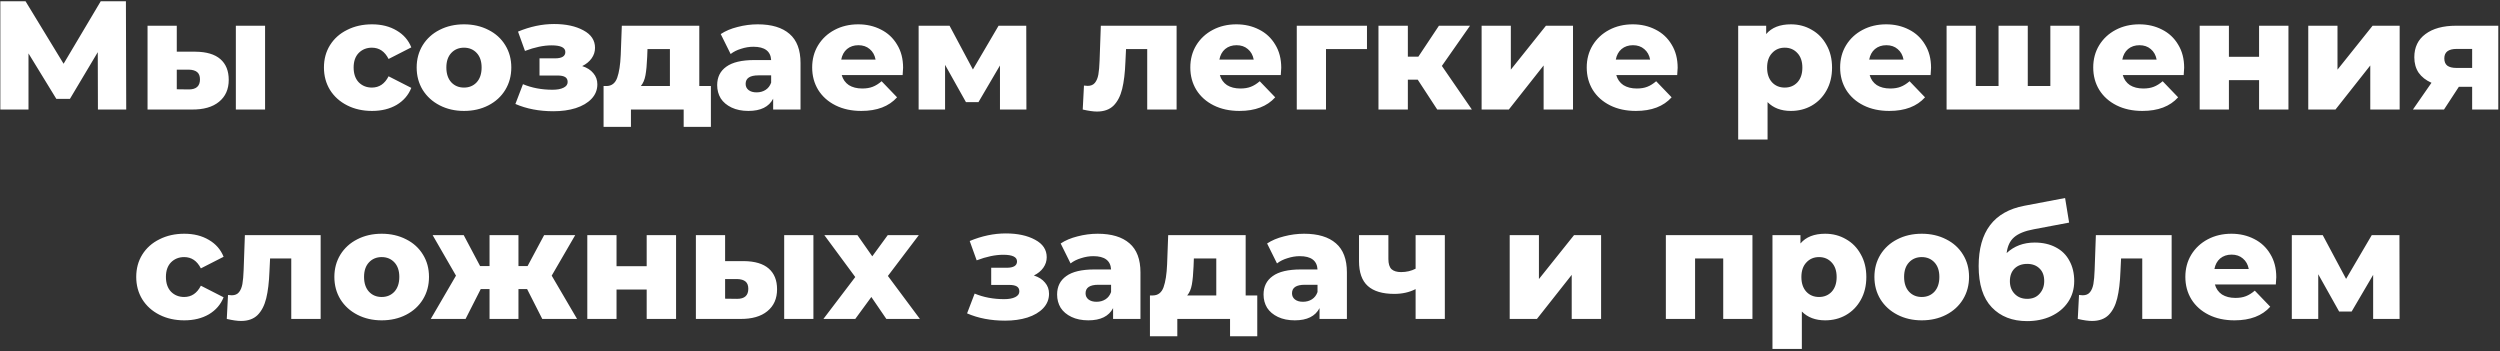 <svg width="776" height="109" viewBox="0 0 776 109" fill="none" xmlns="http://www.w3.org/2000/svg">
<rect x="0" y="0" width="776" height="109" fill="#333333" stroke="none"/>
<path d="M30.396 34L30.348 16.192L21.708 30.688H17.484L8.844 16.576V34H0.108V0.4H7.932L19.74 19.792L31.26 0.4H39.084L39.18 34H30.396ZM60.679 16.048C64.103 16.08 66.679 16.848 68.407 18.352C70.135 19.856 70.999 22 70.999 24.784C70.999 27.696 69.991 29.968 67.975 31.6C65.991 33.232 63.175 34.032 59.527 34H45.799V7.984H54.871V16.048H60.679ZM73.207 7.984H82.279V34H73.207V7.984ZM58.615 27.76C60.919 27.76 62.071 26.72 62.071 24.64C62.071 23.616 61.783 22.864 61.207 22.384C60.631 21.904 59.767 21.648 58.615 21.616H54.871V27.712L58.615 27.76ZM115.48 34.432C112.6 34.432 110.024 33.856 107.752 32.704C105.48 31.552 103.704 29.952 102.424 27.904C101.176 25.856 100.552 23.536 100.552 20.944C100.552 18.352 101.176 16.048 102.424 14.032C103.704 11.984 105.48 10.4 107.752 9.28C110.024 8.128 112.6 7.552 115.48 7.552C118.424 7.552 120.968 8.192 123.112 9.472C125.256 10.72 126.776 12.464 127.672 14.704L120.616 18.304C119.432 15.968 117.704 14.8 115.432 14.8C113.8 14.8 112.44 15.344 111.352 16.432C110.296 17.52 109.768 19.024 109.768 20.944C109.768 22.896 110.296 24.432 111.352 25.552C112.44 26.64 113.8 27.184 115.432 27.184C117.704 27.184 119.432 26.016 120.616 23.68L127.672 27.28C126.776 29.52 125.256 31.28 123.112 32.56C120.968 33.808 118.424 34.432 115.48 34.432ZM144.021 34.432C141.237 34.432 138.725 33.856 136.485 32.704C134.245 31.552 132.485 29.952 131.205 27.904C129.957 25.856 129.333 23.536 129.333 20.944C129.333 18.384 129.957 16.08 131.205 14.032C132.485 11.984 134.229 10.4 136.437 9.28C138.677 8.128 141.205 7.552 144.021 7.552C146.837 7.552 149.365 8.128 151.605 9.28C153.845 10.4 155.589 11.984 156.837 14.032C158.085 16.048 158.709 18.352 158.709 20.944C158.709 23.536 158.085 25.856 156.837 27.904C155.589 29.952 153.845 31.552 151.605 32.704C149.365 33.856 146.837 34.432 144.021 34.432ZM144.021 27.184C145.621 27.184 146.933 26.64 147.957 25.552C148.981 24.432 149.493 22.896 149.493 20.944C149.493 19.024 148.981 17.52 147.957 16.432C146.933 15.344 145.621 14.8 144.021 14.8C142.421 14.8 141.109 15.344 140.085 16.432C139.061 17.52 138.549 19.024 138.549 20.944C138.549 22.896 139.061 24.432 140.085 25.552C141.109 26.64 142.421 27.184 144.021 27.184ZM180.713 20.512C182.217 20.992 183.369 21.728 184.169 22.72C185.001 23.68 185.417 24.832 185.417 26.176C185.417 27.904 184.809 29.408 183.593 30.688C182.409 31.936 180.777 32.896 178.697 33.568C176.649 34.208 174.345 34.528 171.785 34.528C167.369 34.528 163.433 33.776 159.977 32.272L162.329 26.128C165.081 27.28 168.137 27.856 171.497 27.856C172.937 27.856 174.073 27.648 174.905 27.232C175.769 26.816 176.201 26.224 176.201 25.456C176.201 24.752 175.945 24.24 175.433 23.92C174.921 23.6 174.137 23.44 173.081 23.44H167.465V18.112H172.265C174.409 18.112 175.481 17.456 175.481 16.144C175.481 14.768 174.057 14.08 171.209 14.08C168.745 14.08 165.993 14.656 162.953 15.808L160.793 9.808C164.569 8.24 168.297 7.456 171.977 7.456C175.657 7.456 178.697 8.112 181.097 9.424C183.497 10.704 184.697 12.512 184.697 14.848C184.697 16.032 184.345 17.12 183.641 18.112C182.937 19.104 181.961 19.904 180.713 20.512ZM220.66 26.704V39.376H212.212V34H195.844V39.376H187.348V26.704H188.308C189.876 26.672 190.964 25.824 191.572 24.16C192.18 22.464 192.548 20.096 192.676 17.056L193.012 7.984H217.06V26.704H220.66ZM200.884 17.728C200.788 20.064 200.612 21.936 200.356 23.344C200.1 24.752 199.62 25.872 198.916 26.704H207.94V15.232H200.98L200.884 17.728ZM235.188 7.552C239.508 7.552 242.804 8.544 245.076 10.528C247.348 12.48 248.484 15.488 248.484 19.552V34H239.988V30.64C238.676 33.168 236.116 34.432 232.308 34.432C230.292 34.432 228.548 34.08 227.076 33.376C225.604 32.672 224.484 31.728 223.716 30.544C222.98 29.328 222.612 27.952 222.612 26.416C222.612 23.952 223.556 22.048 225.444 20.704C227.332 19.328 230.244 18.64 234.18 18.64H239.364C239.204 15.888 237.364 14.512 233.844 14.512C232.596 14.512 231.332 14.72 230.052 15.136C228.772 15.52 227.684 16.064 226.788 16.768L223.716 10.576C225.156 9.616 226.9 8.88 228.948 8.368C231.028 7.824 233.108 7.552 235.188 7.552ZM234.852 28.672C235.908 28.672 236.836 28.416 237.636 27.904C238.436 27.392 239.012 26.64 239.364 25.648V23.392H235.428C232.772 23.392 231.444 24.272 231.444 26.032C231.444 26.832 231.748 27.472 232.356 27.952C232.964 28.432 233.796 28.672 234.852 28.672ZM280.322 21.04C280.322 21.104 280.274 21.856 280.178 23.296H261.266C261.65 24.64 262.386 25.68 263.474 26.416C264.594 27.12 265.986 27.472 267.65 27.472C268.898 27.472 269.97 27.296 270.866 26.944C271.794 26.592 272.722 26.016 273.65 25.216L278.45 30.208C275.922 33.024 272.226 34.432 267.362 34.432C264.322 34.432 261.65 33.856 259.346 32.704C257.042 31.552 255.25 29.952 253.97 27.904C252.722 25.856 252.098 23.536 252.098 20.944C252.098 18.384 252.706 16.096 253.922 14.08C255.17 12.032 256.882 10.432 259.058 9.28C261.234 8.128 263.682 7.552 266.402 7.552C268.994 7.552 271.346 8.096 273.458 9.184C275.57 10.24 277.234 11.792 278.45 13.84C279.698 15.856 280.322 18.256 280.322 21.04ZM266.45 14.032C265.042 14.032 263.858 14.432 262.898 15.232C261.97 16.032 261.378 17.12 261.122 18.496H271.778C271.522 17.12 270.914 16.032 269.954 15.232C269.026 14.432 267.858 14.032 266.45 14.032ZM310.39 34V20.32L303.718 31.696H299.83L293.35 20.128V34H285.142V7.984H294.742L301.99 21.568L309.958 7.984H318.55L318.598 34H310.39ZM365.216 7.984V34H356.096V15.232H349.52L349.328 19.216C349.2 22.608 348.864 25.408 348.32 27.616C347.776 29.824 346.88 31.552 345.632 32.8C344.384 34.016 342.672 34.624 340.496 34.624C339.376 34.624 337.904 34.416 336.08 34L336.464 26.56C337.04 26.624 337.424 26.656 337.616 26.656C338.608 26.656 339.36 26.336 339.872 25.696C340.384 25.056 340.736 24.208 340.928 23.152C341.12 22.064 341.248 20.624 341.312 18.832L341.696 7.984H365.216ZM397.697 21.04C397.697 21.104 397.649 21.856 397.553 23.296H378.641C379.025 24.64 379.761 25.68 380.849 26.416C381.969 27.12 383.361 27.472 385.025 27.472C386.273 27.472 387.345 27.296 388.241 26.944C389.169 26.592 390.097 26.016 391.025 25.216L395.825 30.208C393.297 33.024 389.601 34.432 384.737 34.432C381.697 34.432 379.025 33.856 376.721 32.704C374.417 31.552 372.625 29.952 371.345 27.904C370.097 25.856 369.473 23.536 369.473 20.944C369.473 18.384 370.081 16.096 371.297 14.08C372.545 12.032 374.257 10.432 376.433 9.28C378.609 8.128 381.057 7.552 383.777 7.552C386.369 7.552 388.721 8.096 390.833 9.184C392.945 10.24 394.609 11.792 395.825 13.84C397.073 15.856 397.697 18.256 397.697 21.04ZM383.825 14.032C382.417 14.032 381.233 14.432 380.273 15.232C379.345 16.032 378.753 17.12 378.497 18.496H389.153C388.897 17.12 388.289 16.032 387.329 15.232C386.401 14.432 385.233 14.032 383.825 14.032ZM424.309 15.232H411.589V34H402.517V7.984H424.309V15.232ZM440.069 24.736H436.997V34H427.877V7.984H436.997V17.584H440.261L446.645 7.984H456.293L447.557 20.464L456.869 34H446.117L440.069 24.736ZM459.892 7.984H468.964V21.616L479.86 7.984H488.26V34H479.14V20.32L468.34 34H459.892V7.984ZM520.744 21.04C520.744 21.104 520.696 21.856 520.6 23.296H501.688C502.072 24.64 502.808 25.68 503.896 26.416C505.016 27.12 506.408 27.472 508.072 27.472C509.32 27.472 510.392 27.296 511.288 26.944C512.216 26.592 513.144 26.016 514.072 25.216L518.872 30.208C516.344 33.024 512.648 34.432 507.784 34.432C504.744 34.432 502.072 33.856 499.768 32.704C497.464 31.552 495.672 29.952 494.392 27.904C493.144 25.856 492.52 23.536 492.52 20.944C492.52 18.384 493.128 16.096 494.344 14.08C495.592 12.032 497.304 10.432 499.48 9.28C501.656 8.128 504.104 7.552 506.824 7.552C509.416 7.552 511.768 8.096 513.88 9.184C515.992 10.24 517.656 11.792 518.872 13.84C520.12 15.856 520.744 18.256 520.744 21.04ZM506.872 14.032C505.464 14.032 504.28 14.432 503.32 15.232C502.392 16.032 501.8 17.12 501.544 18.496H512.2C511.944 17.12 511.336 16.032 510.376 15.232C509.448 14.432 508.28 14.032 506.872 14.032ZM555.901 7.552C558.269 7.552 560.413 8.112 562.333 9.232C564.285 10.32 565.821 11.888 566.941 13.936C568.093 15.952 568.669 18.304 568.669 20.992C568.669 23.68 568.093 26.048 566.941 28.096C565.821 30.112 564.285 31.68 562.333 32.8C560.413 33.888 558.269 34.432 555.901 34.432C552.861 34.432 550.445 33.52 548.653 31.696V43.312H539.533V7.984H548.221V10.576C549.917 8.56 552.477 7.552 555.901 7.552ZM553.981 27.184C555.581 27.184 556.893 26.64 557.917 25.552C558.941 24.432 559.453 22.912 559.453 20.992C559.453 19.072 558.941 17.568 557.917 16.48C556.893 15.36 555.581 14.8 553.981 14.8C552.381 14.8 551.069 15.36 550.045 16.48C549.021 17.568 548.509 19.072 548.509 20.992C548.509 22.912 549.021 24.432 550.045 25.552C551.069 26.64 552.381 27.184 553.981 27.184ZM599.401 21.04C599.401 21.104 599.353 21.856 599.257 23.296H580.345C580.729 24.64 581.465 25.68 582.553 26.416C583.673 27.12 585.065 27.472 586.729 27.472C587.977 27.472 589.049 27.296 589.945 26.944C590.873 26.592 591.801 26.016 592.729 25.216L597.529 30.208C595.001 33.024 591.305 34.432 586.441 34.432C583.401 34.432 580.729 33.856 578.425 32.704C576.121 31.552 574.329 29.952 573.049 27.904C571.801 25.856 571.177 23.536 571.177 20.944C571.177 18.384 571.785 16.096 573.001 14.08C574.249 12.032 575.961 10.432 578.137 9.28C580.313 8.128 582.761 7.552 585.481 7.552C588.073 7.552 590.425 8.096 592.537 9.184C594.649 10.24 596.313 11.792 597.529 13.84C598.777 15.856 599.401 18.256 599.401 21.04ZM585.529 14.032C584.121 14.032 582.937 14.432 581.977 15.232C581.049 16.032 580.457 17.12 580.201 18.496H590.857C590.601 17.12 589.993 16.032 589.033 15.232C588.105 14.432 586.937 14.032 585.529 14.032ZM645.452 7.984V34H604.22V7.984H613.292V26.704H620.348V7.984H629.42V26.704H636.428V7.984H645.452ZM677.963 21.04C677.963 21.104 677.915 21.856 677.819 23.296H658.907C659.291 24.64 660.027 25.68 661.115 26.416C662.235 27.12 663.627 27.472 665.291 27.472C666.539 27.472 667.611 27.296 668.507 26.944C669.435 26.592 670.363 26.016 671.291 25.216L676.091 30.208C673.563 33.024 669.867 34.432 665.003 34.432C661.963 34.432 659.291 33.856 656.987 32.704C654.683 31.552 652.891 29.952 651.611 27.904C650.363 25.856 649.739 23.536 649.739 20.944C649.739 18.384 650.347 16.096 651.563 14.08C652.811 12.032 654.523 10.432 656.699 9.28C658.875 8.128 661.323 7.552 664.043 7.552C666.635 7.552 668.987 8.096 671.099 9.184C673.211 10.24 674.875 11.792 676.091 13.84C677.339 15.856 677.963 18.256 677.963 21.04ZM664.091 14.032C662.683 14.032 661.499 14.432 660.539 15.232C659.611 16.032 659.019 17.12 658.763 18.496H669.419C669.163 17.12 668.555 16.032 667.595 15.232C666.667 14.432 665.499 14.032 664.091 14.032ZM682.783 7.984H691.855V17.632H701.215V7.984H710.335V34H701.215V24.88H691.855V34H682.783V7.984ZM716.486 7.984H725.558V21.616L736.454 7.984H744.854V34H735.734V20.32L724.934 34H716.486V7.984ZM775.466 7.984V34H767.354V26.944H763.226L758.618 34H748.97L754.73 25.696C753.002 24.928 751.674 23.888 750.746 22.576C749.85 21.232 749.402 19.632 749.402 17.776C749.402 14.672 750.554 12.272 752.858 10.576C755.162 8.848 758.33 7.984 762.362 7.984H775.466ZM762.554 15.184C759.994 15.184 758.714 16.16 758.714 18.112C758.714 19.136 759.018 19.888 759.626 20.368C760.266 20.848 761.226 21.088 762.506 21.088H767.354V15.184H762.554ZM57.214 99.432C54.334 99.432 51.758 98.856 49.486 97.704C47.214 96.552 45.438 94.952 44.158 92.904C42.91 90.856 42.286 88.536 42.286 85.944C42.286 83.352 42.91 81.048 44.158 79.032C45.438 76.984 47.214 75.4 49.486 74.28C51.758 73.128 54.334 72.552 57.214 72.552C60.158 72.552 62.702 73.192 64.846 74.472C66.99 75.72 68.51 77.464 69.406 79.704L62.35 83.304C61.166 80.968 59.438 79.8 57.166 79.8C55.534 79.8 54.174 80.344 53.086 81.432C52.03 82.52 51.502 84.024 51.502 85.944C51.502 87.896 52.03 89.432 53.086 90.552C54.174 91.64 55.534 92.184 57.166 92.184C59.438 92.184 61.166 91.016 62.35 88.68L69.406 92.28C68.51 94.52 66.99 96.28 64.846 97.56C62.702 98.808 60.158 99.432 57.214 99.432ZM99.529 72.984V99H90.409V80.232H83.833L83.641 84.216C83.513 87.608 83.177 90.408 82.633 92.616C82.089 94.824 81.193 96.552 79.945 97.8C78.697 99.016 76.985 99.624 74.809 99.624C73.689 99.624 72.217 99.416 70.393 99L70.777 91.56C71.353 91.624 71.737 91.656 71.929 91.656C72.921 91.656 73.673 91.336 74.185 90.696C74.697 90.056 75.049 89.208 75.241 88.152C75.433 87.064 75.561 85.624 75.625 83.832L76.009 72.984H99.529ZM118.474 99.432C115.69 99.432 113.178 98.856 110.938 97.704C108.698 96.552 106.938 94.952 105.658 92.904C104.41 90.856 103.786 88.536 103.786 85.944C103.786 83.384 104.41 81.08 105.658 79.032C106.938 76.984 108.682 75.4 110.89 74.28C113.13 73.128 115.658 72.552 118.474 72.552C121.29 72.552 123.818 73.128 126.058 74.28C128.298 75.4 130.042 76.984 131.29 79.032C132.538 81.048 133.162 83.352 133.162 85.944C133.162 88.536 132.538 90.856 131.29 92.904C130.042 94.952 128.298 96.552 126.058 97.704C123.818 98.856 121.29 99.432 118.474 99.432ZM118.474 92.184C120.074 92.184 121.386 91.64 122.41 90.552C123.434 89.432 123.946 87.896 123.946 85.944C123.946 84.024 123.434 82.52 122.41 81.432C121.386 80.344 120.074 79.8 118.474 79.8C116.874 79.8 115.562 80.344 114.538 81.432C113.514 82.52 113.002 84.024 113.002 85.944C113.002 87.896 113.514 89.432 114.538 90.552C115.562 91.64 116.874 92.184 118.474 92.184ZM163.617 89.736H160.929V99H151.953V89.736H149.217L144.513 99H133.713L141.537 85.56L134.289 72.984H143.937L149.025 82.584H151.953V72.984H160.929V82.584H163.761L168.897 72.984H178.545L171.249 85.56L179.121 99H168.321L163.617 89.736ZM182.299 72.984H191.371V82.632H200.731V72.984H209.851V99H200.731V89.88H191.371V99H182.299V72.984ZM230.882 81.048C234.306 81.08 236.882 81.848 238.61 83.352C240.338 84.856 241.202 87 241.202 89.784C241.202 92.696 240.194 94.968 238.178 96.6C236.194 98.232 233.378 99.032 229.73 99H216.002V72.984H225.074V81.048H230.882ZM243.41 72.984H252.482V99H243.41V72.984ZM228.818 92.76C231.122 92.76 232.274 91.72 232.274 89.64C232.274 88.616 231.986 87.864 231.41 87.384C230.834 86.904 229.97 86.648 228.818 86.616H225.074V92.712L228.818 92.76ZM275.122 99L270.466 92.184L265.474 99H255.586L265.474 85.992L255.874 72.984H266.146L270.754 79.56L275.554 72.984H285.202L275.602 85.656L285.538 99H275.122ZM320.916 85.512C322.42 85.992 323.572 86.728 324.372 87.72C325.204 88.68 325.62 89.832 325.62 91.176C325.62 92.904 325.012 94.408 323.796 95.688C322.612 96.936 320.98 97.896 318.9 98.568C316.852 99.208 314.548 99.528 311.988 99.528C307.572 99.528 303.636 98.776 300.18 97.272L302.532 91.128C305.284 92.28 308.34 92.856 311.7 92.856C313.14 92.856 314.276 92.648 315.108 92.232C315.972 91.816 316.404 91.224 316.404 90.456C316.404 89.752 316.148 89.24 315.636 88.92C315.124 88.6 314.34 88.44 313.284 88.44H307.668V83.112H312.468C314.612 83.112 315.684 82.456 315.684 81.144C315.684 79.768 314.26 79.08 311.412 79.08C308.948 79.08 306.196 79.656 303.156 80.808L300.996 74.808C304.772 73.24 308.5 72.456 312.18 72.456C315.86 72.456 318.9 73.112 321.3 74.424C323.7 75.704 324.9 77.512 324.9 79.848C324.9 81.032 324.548 82.12 323.844 83.112C323.14 84.104 322.164 84.904 320.916 85.512ZM340.703 72.552C345.023 72.552 348.319 73.544 350.591 75.528C352.863 77.48 353.999 80.488 353.999 84.552V99H345.503V95.64C344.191 98.168 341.631 99.432 337.823 99.432C335.807 99.432 334.063 99.08 332.591 98.376C331.119 97.672 329.999 96.728 329.231 95.544C328.495 94.328 328.127 92.952 328.127 91.416C328.127 88.952 329.071 87.048 330.959 85.704C332.847 84.328 335.759 83.64 339.695 83.64H344.879C344.719 80.888 342.879 79.512 339.359 79.512C338.111 79.512 336.847 79.72 335.567 80.136C334.287 80.52 333.199 81.064 332.303 81.768L329.231 75.576C330.671 74.616 332.415 73.88 334.463 73.368C336.543 72.824 338.623 72.552 340.703 72.552ZM340.367 93.672C341.423 93.672 342.351 93.416 343.151 92.904C343.951 92.392 344.527 91.64 344.879 90.648V88.392H340.943C338.287 88.392 336.959 89.272 336.959 91.032C336.959 91.832 337.263 92.472 337.871 92.952C338.479 93.432 339.311 93.672 340.367 93.672ZM390.254 91.704V104.376H381.806V99H365.438V104.376H356.942V91.704H357.902C359.47 91.672 360.558 90.824 361.166 89.16C361.774 87.464 362.142 85.096 362.27 82.056L362.606 72.984H386.654V91.704H390.254ZM370.478 82.728C370.382 85.064 370.206 86.936 369.95 88.344C369.694 89.752 369.214 90.872 368.51 91.704H377.534V80.232H370.574L370.478 82.728ZM404.782 72.552C409.102 72.552 412.398 73.544 414.67 75.528C416.942 77.48 418.078 80.488 418.078 84.552V99H409.582V95.64C408.27 98.168 405.71 99.432 401.902 99.432C399.886 99.432 398.142 99.08 396.67 98.376C395.198 97.672 394.078 96.728 393.31 95.544C392.574 94.328 392.206 92.952 392.206 91.416C392.206 88.952 393.15 87.048 395.038 85.704C396.926 84.328 399.838 83.64 403.774 83.64H408.958C408.798 80.888 406.958 79.512 403.438 79.512C402.19 79.512 400.926 79.72 399.646 80.136C398.366 80.52 397.278 81.064 396.382 81.768L393.31 75.576C394.75 74.616 396.494 73.88 398.542 73.368C400.622 72.824 402.702 72.552 404.782 72.552ZM404.446 93.672C405.502 93.672 406.43 93.416 407.23 92.904C408.03 92.392 408.606 91.64 408.958 90.648V88.392H405.022C402.366 88.392 401.038 89.272 401.038 91.032C401.038 91.832 401.342 92.472 401.95 92.952C402.558 93.432 403.39 93.672 404.446 93.672ZM448.476 72.984V99H439.404V89.736C437.484 90.728 435.276 91.224 432.78 91.224C429.132 91.224 426.396 90.408 424.572 88.776C422.748 87.144 421.836 84.568 421.836 81.048V72.984H430.956V80.424C430.956 81.864 431.276 82.904 431.916 83.544C432.588 84.152 433.58 84.456 434.892 84.456C436.556 84.456 438.06 84.104 439.404 83.4V72.984H448.476ZM468.611 72.984H477.683V86.616L488.579 72.984H496.979V99H487.859V85.32L477.059 99H468.611V72.984ZM543.96 72.984V99H534.888V80.232H526.152V99H517.08V72.984H543.96ZM566.542 72.552C568.91 72.552 571.054 73.112 572.974 74.232C574.926 75.32 576.462 76.888 577.582 78.936C578.734 80.952 579.31 83.304 579.31 85.992C579.31 88.68 578.734 91.048 577.582 93.096C576.462 95.112 574.926 96.68 572.974 97.8C571.054 98.888 568.91 99.432 566.542 99.432C563.502 99.432 561.086 98.52 559.294 96.696V108.312H550.174V72.984H558.862V75.576C560.558 73.56 563.118 72.552 566.542 72.552ZM564.622 92.184C566.222 92.184 567.534 91.64 568.558 90.552C569.582 89.432 570.094 87.912 570.094 85.992C570.094 84.072 569.582 82.568 568.558 81.48C567.534 80.36 566.222 79.8 564.622 79.8C563.022 79.8 561.71 80.36 560.686 81.48C559.662 82.568 559.15 84.072 559.15 85.992C559.15 87.912 559.662 89.432 560.686 90.552C561.71 91.64 563.022 92.184 564.622 92.184ZM596.505 99.432C593.721 99.432 591.209 98.856 588.969 97.704C586.729 96.552 584.969 94.952 583.689 92.904C582.441 90.856 581.817 88.536 581.817 85.944C581.817 83.384 582.441 81.08 583.689 79.032C584.969 76.984 586.713 75.4 588.921 74.28C591.161 73.128 593.689 72.552 596.505 72.552C599.321 72.552 601.849 73.128 604.089 74.28C606.329 75.4 608.073 76.984 609.321 79.032C610.569 81.048 611.193 83.352 611.193 85.944C611.193 88.536 610.569 90.856 609.321 92.904C608.073 94.952 606.329 96.552 604.089 97.704C601.849 98.856 599.321 99.432 596.505 99.432ZM596.505 92.184C598.105 92.184 599.417 91.64 600.441 90.552C601.465 89.432 601.977 87.896 601.977 85.944C601.977 84.024 601.465 82.52 600.441 81.432C599.417 80.344 598.105 79.8 596.505 79.8C594.905 79.8 593.593 80.344 592.569 81.432C591.545 82.52 591.033 84.024 591.033 85.944C591.033 87.896 591.545 89.432 592.569 90.552C593.593 91.64 594.905 92.184 596.505 92.184ZM631.55 75.288C634.078 75.288 636.27 75.784 638.126 76.776C639.982 77.736 641.39 79.128 642.35 80.952C643.342 82.744 643.838 84.84 643.838 87.24C643.838 89.704 643.198 91.88 641.918 93.768C640.67 95.624 638.926 97.08 636.686 98.136C634.478 99.16 631.982 99.672 629.198 99.672C624.622 99.672 620.974 98.248 618.254 95.4C615.534 92.552 614.174 88.28 614.174 82.584C614.174 71.896 618.91 65.656 628.382 63.864L641.006 61.464L642.254 69.096L631.31 71.16C628.526 71.672 626.478 72.504 625.166 73.656C623.886 74.776 623.118 76.408 622.862 78.552C625.198 76.376 628.094 75.288 631.55 75.288ZM629.246 92.76C630.878 92.76 632.158 92.232 633.086 91.176C634.046 90.12 634.526 88.808 634.526 87.24C634.526 85.576 634.046 84.28 633.086 83.352C632.126 82.392 630.846 81.912 629.246 81.912C627.614 81.912 626.302 82.392 625.31 83.352C624.35 84.312 623.87 85.624 623.87 87.288C623.87 88.888 624.366 90.2 625.358 91.224C626.35 92.248 627.646 92.76 629.246 92.76ZM674.076 72.984V99H664.956V80.232H658.38L658.188 84.216C658.06 87.608 657.724 90.408 657.18 92.616C656.636 94.824 655.74 96.552 654.492 97.8C653.244 99.016 651.532 99.624 649.356 99.624C648.236 99.624 646.764 99.416 644.94 99L645.324 91.56C645.9 91.624 646.284 91.656 646.476 91.656C647.468 91.656 648.22 91.336 648.732 90.696C649.244 90.056 649.596 89.208 649.788 88.152C649.98 87.064 650.108 85.624 650.172 83.832L650.556 72.984H674.076ZM706.557 86.04C706.557 86.104 706.509 86.856 706.413 88.296H687.501C687.885 89.64 688.621 90.68 689.709 91.416C690.829 92.12 692.221 92.472 693.885 92.472C695.133 92.472 696.205 92.296 697.101 91.944C698.029 91.592 698.957 91.016 699.885 90.216L704.685 95.208C702.157 98.024 698.461 99.432 693.597 99.432C690.557 99.432 687.885 98.856 685.581 97.704C683.277 96.552 681.485 94.952 680.205 92.904C678.957 90.856 678.333 88.536 678.333 85.944C678.333 83.384 678.941 81.096 680.157 79.08C681.405 77.032 683.117 75.432 685.293 74.28C687.469 73.128 689.917 72.552 692.637 72.552C695.229 72.552 697.581 73.096 699.693 74.184C701.805 75.24 703.469 76.792 704.685 78.84C705.933 80.856 706.557 83.256 706.557 86.04ZM692.685 79.032C691.277 79.032 690.093 79.432 689.133 80.232C688.205 81.032 687.613 82.12 687.357 83.496H698.013C697.757 82.12 697.149 81.032 696.189 80.232C695.261 79.432 694.093 79.032 692.685 79.032ZM736.625 99V85.32L729.953 96.696H726.065L719.585 85.128V99H711.377V72.984H720.977L728.225 86.568L736.193 72.984H744.785L744.833 99H736.625Z" fill="white"/>
</svg>
